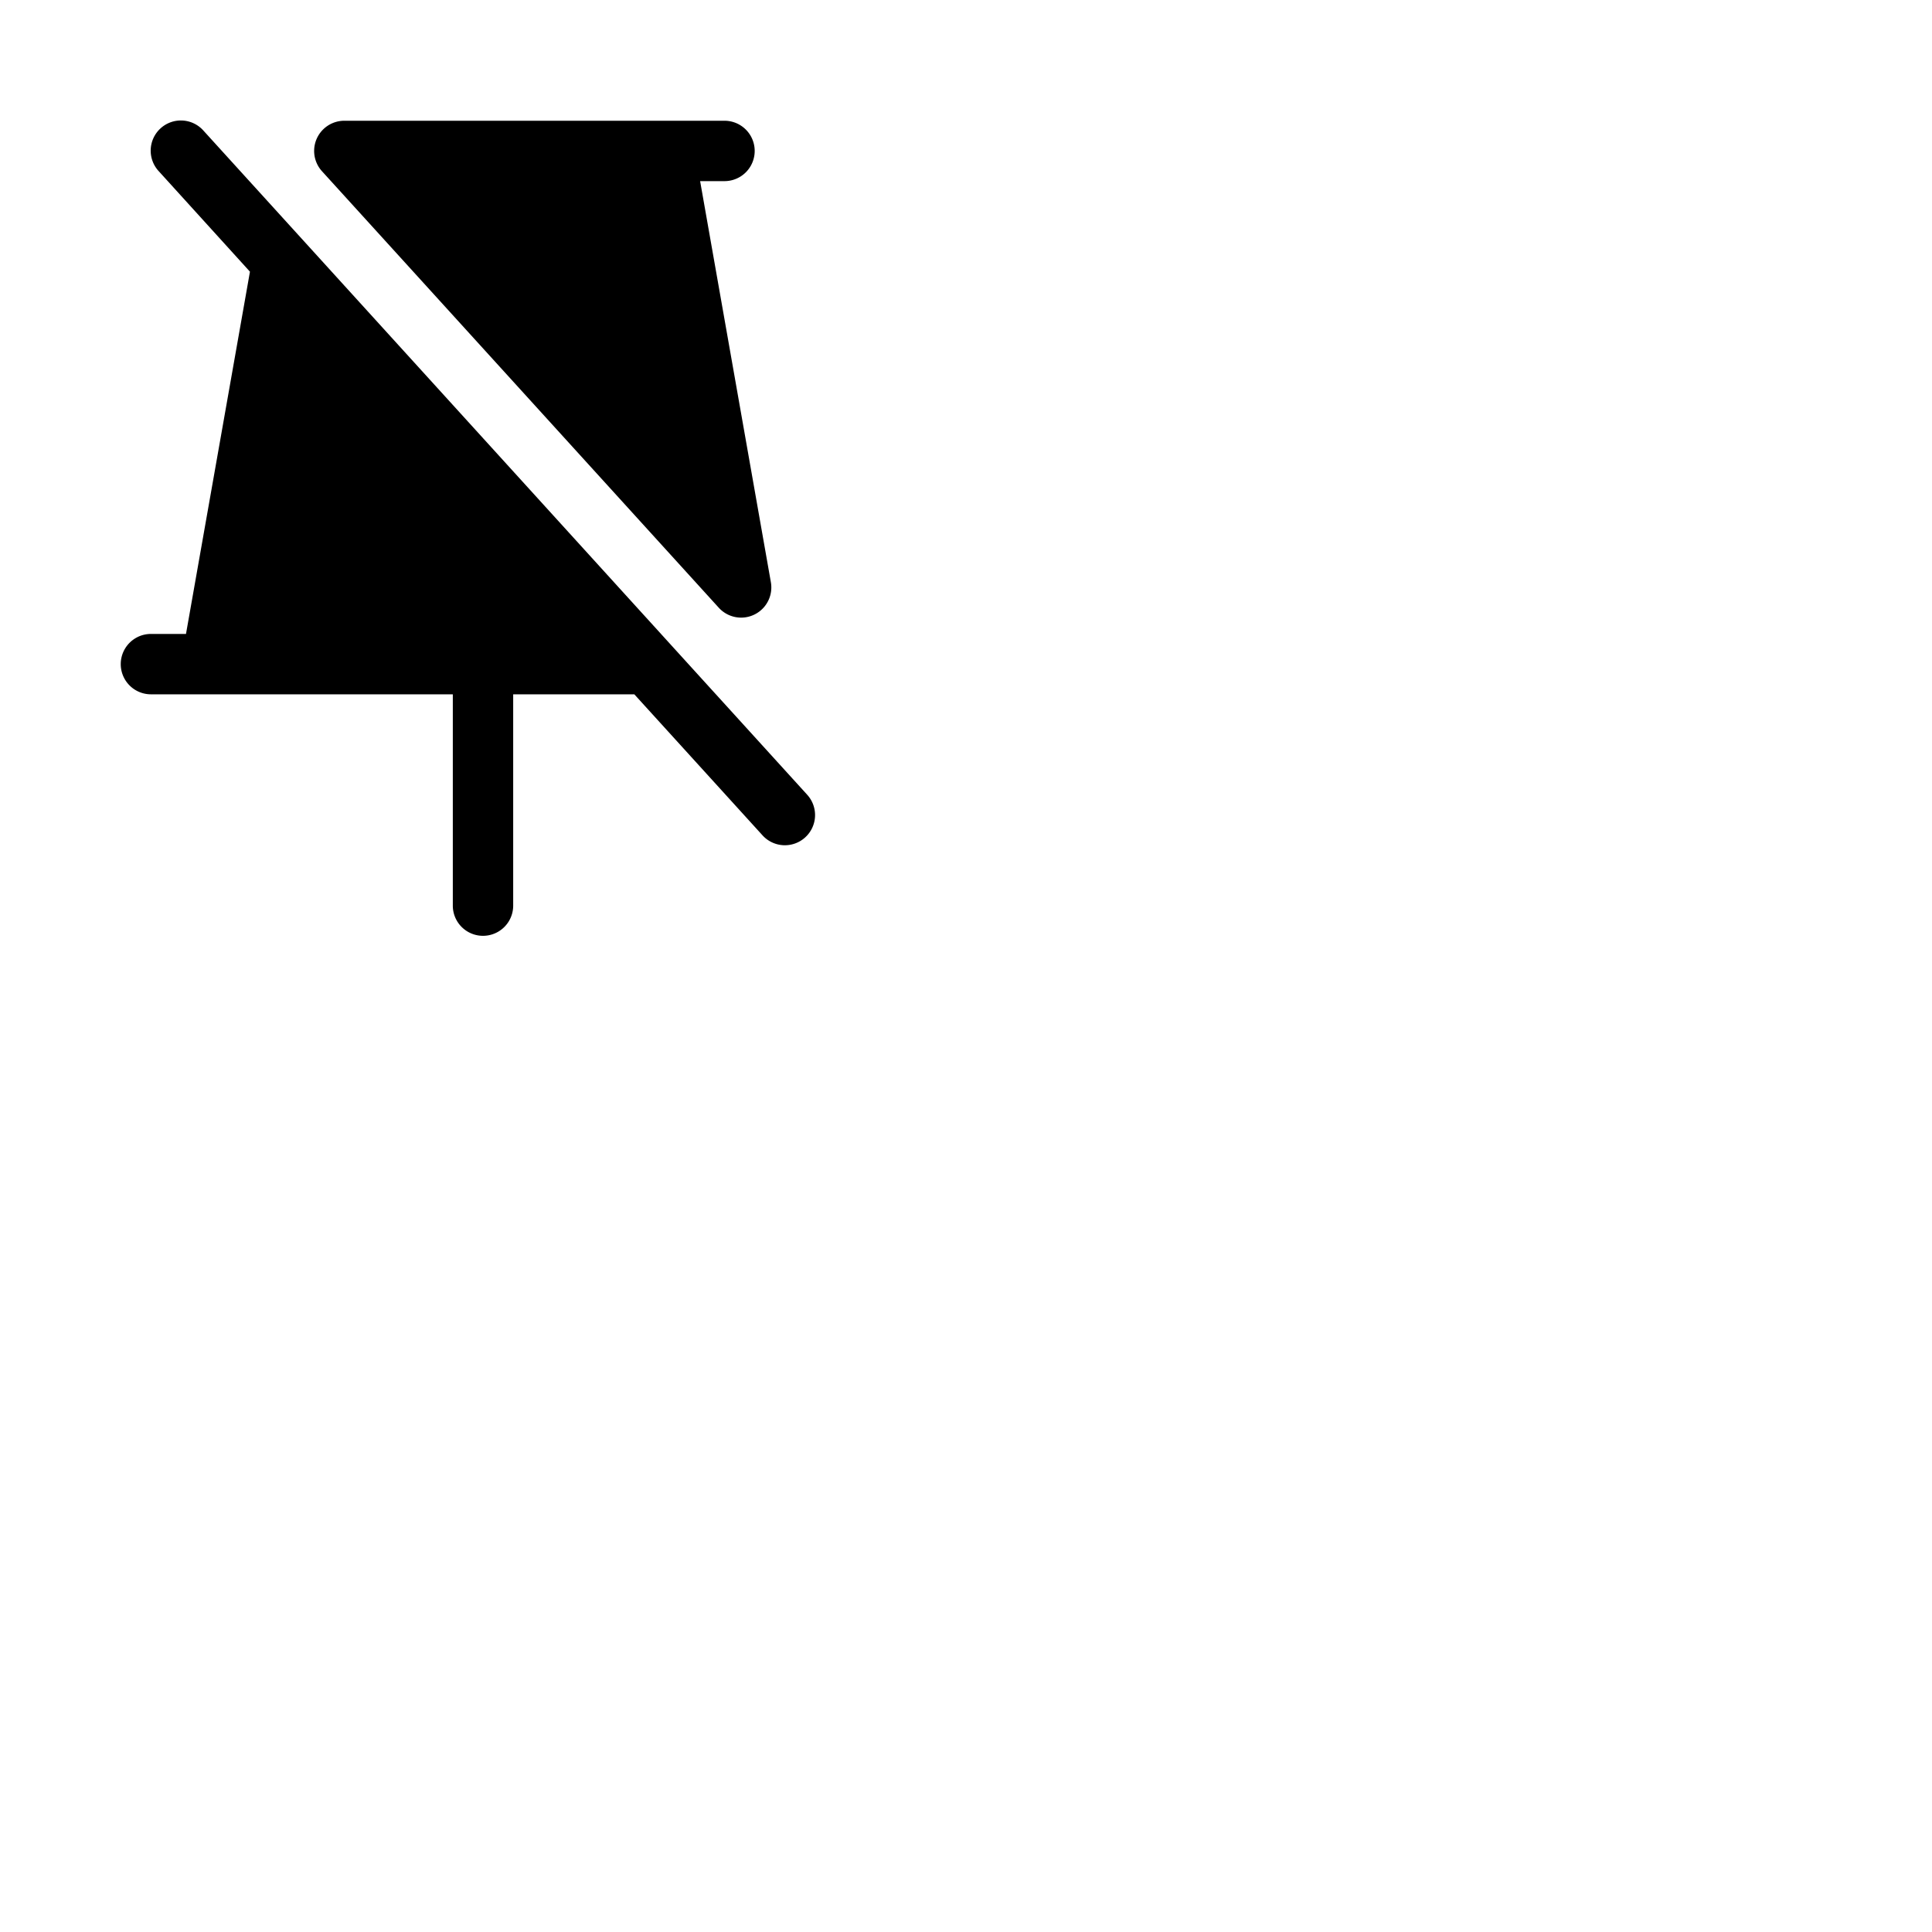 <svg xmlns="http://www.w3.org/2000/svg" version="1.1" viewBox="0 0 512 512" fill="currentColor"><path fill="currentColor" d="M213.38 221.92a8 8 0 0 1-11.3-.54L168.1 184H136v56a8 8 0 0 1-16 0v-56H40a8 8 0 0 1 0-16h9.29l16.95-96l-24.16-26.62a8 8 0 1 1 11.84-10.76l160 176a8 8 0 0 1-.54 11.3m-22.88-60.85a8 8 0 0 0 13.79-6.77L185.54 48H192a8 8 0 0 0 0-16H91.25a8 8 0 0 0-5.92 13.38Z"/></svg>